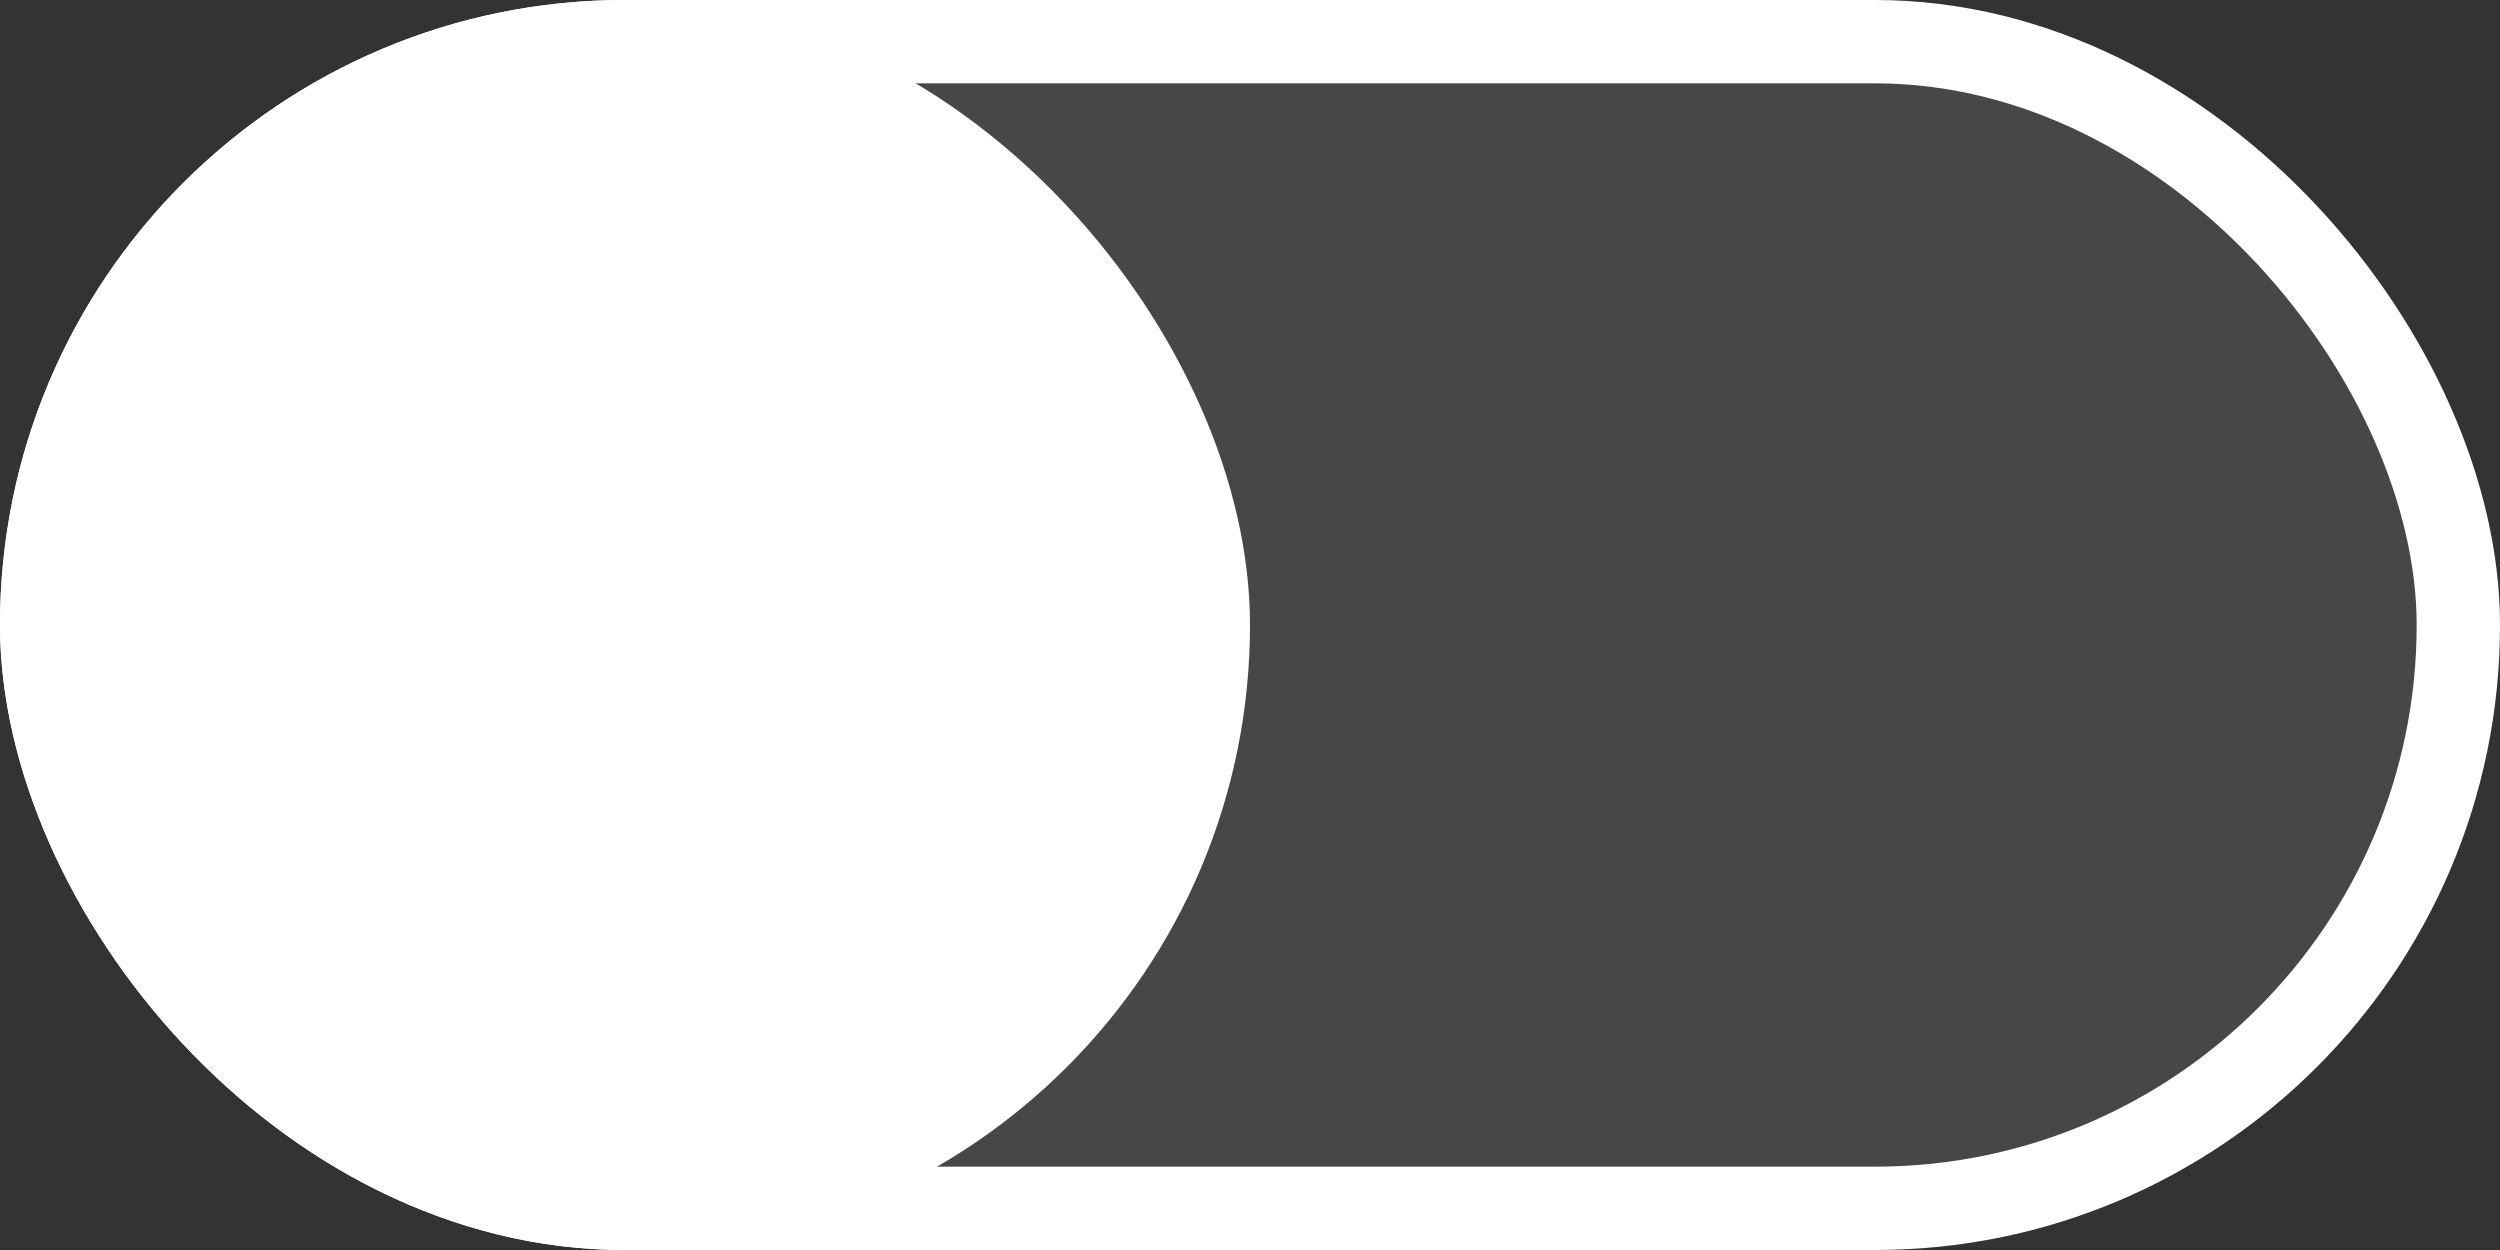 <svg width="30" height="15" viewBox="0 0 30 15" fill="none" xmlns="http://www.w3.org/2000/svg">
<rect x="0" y="0" width="30" height="15" fill="#333333" stroke="none"/>
<rect x="0.5" y="0.5" width="29" height="14" rx="7" fill="white" fill-opacity="0.1" stroke="white"/>
<rect x="0.5" y="0.5" width="14" height="14" rx="7" fill="white" stroke="white"/>
</svg>
